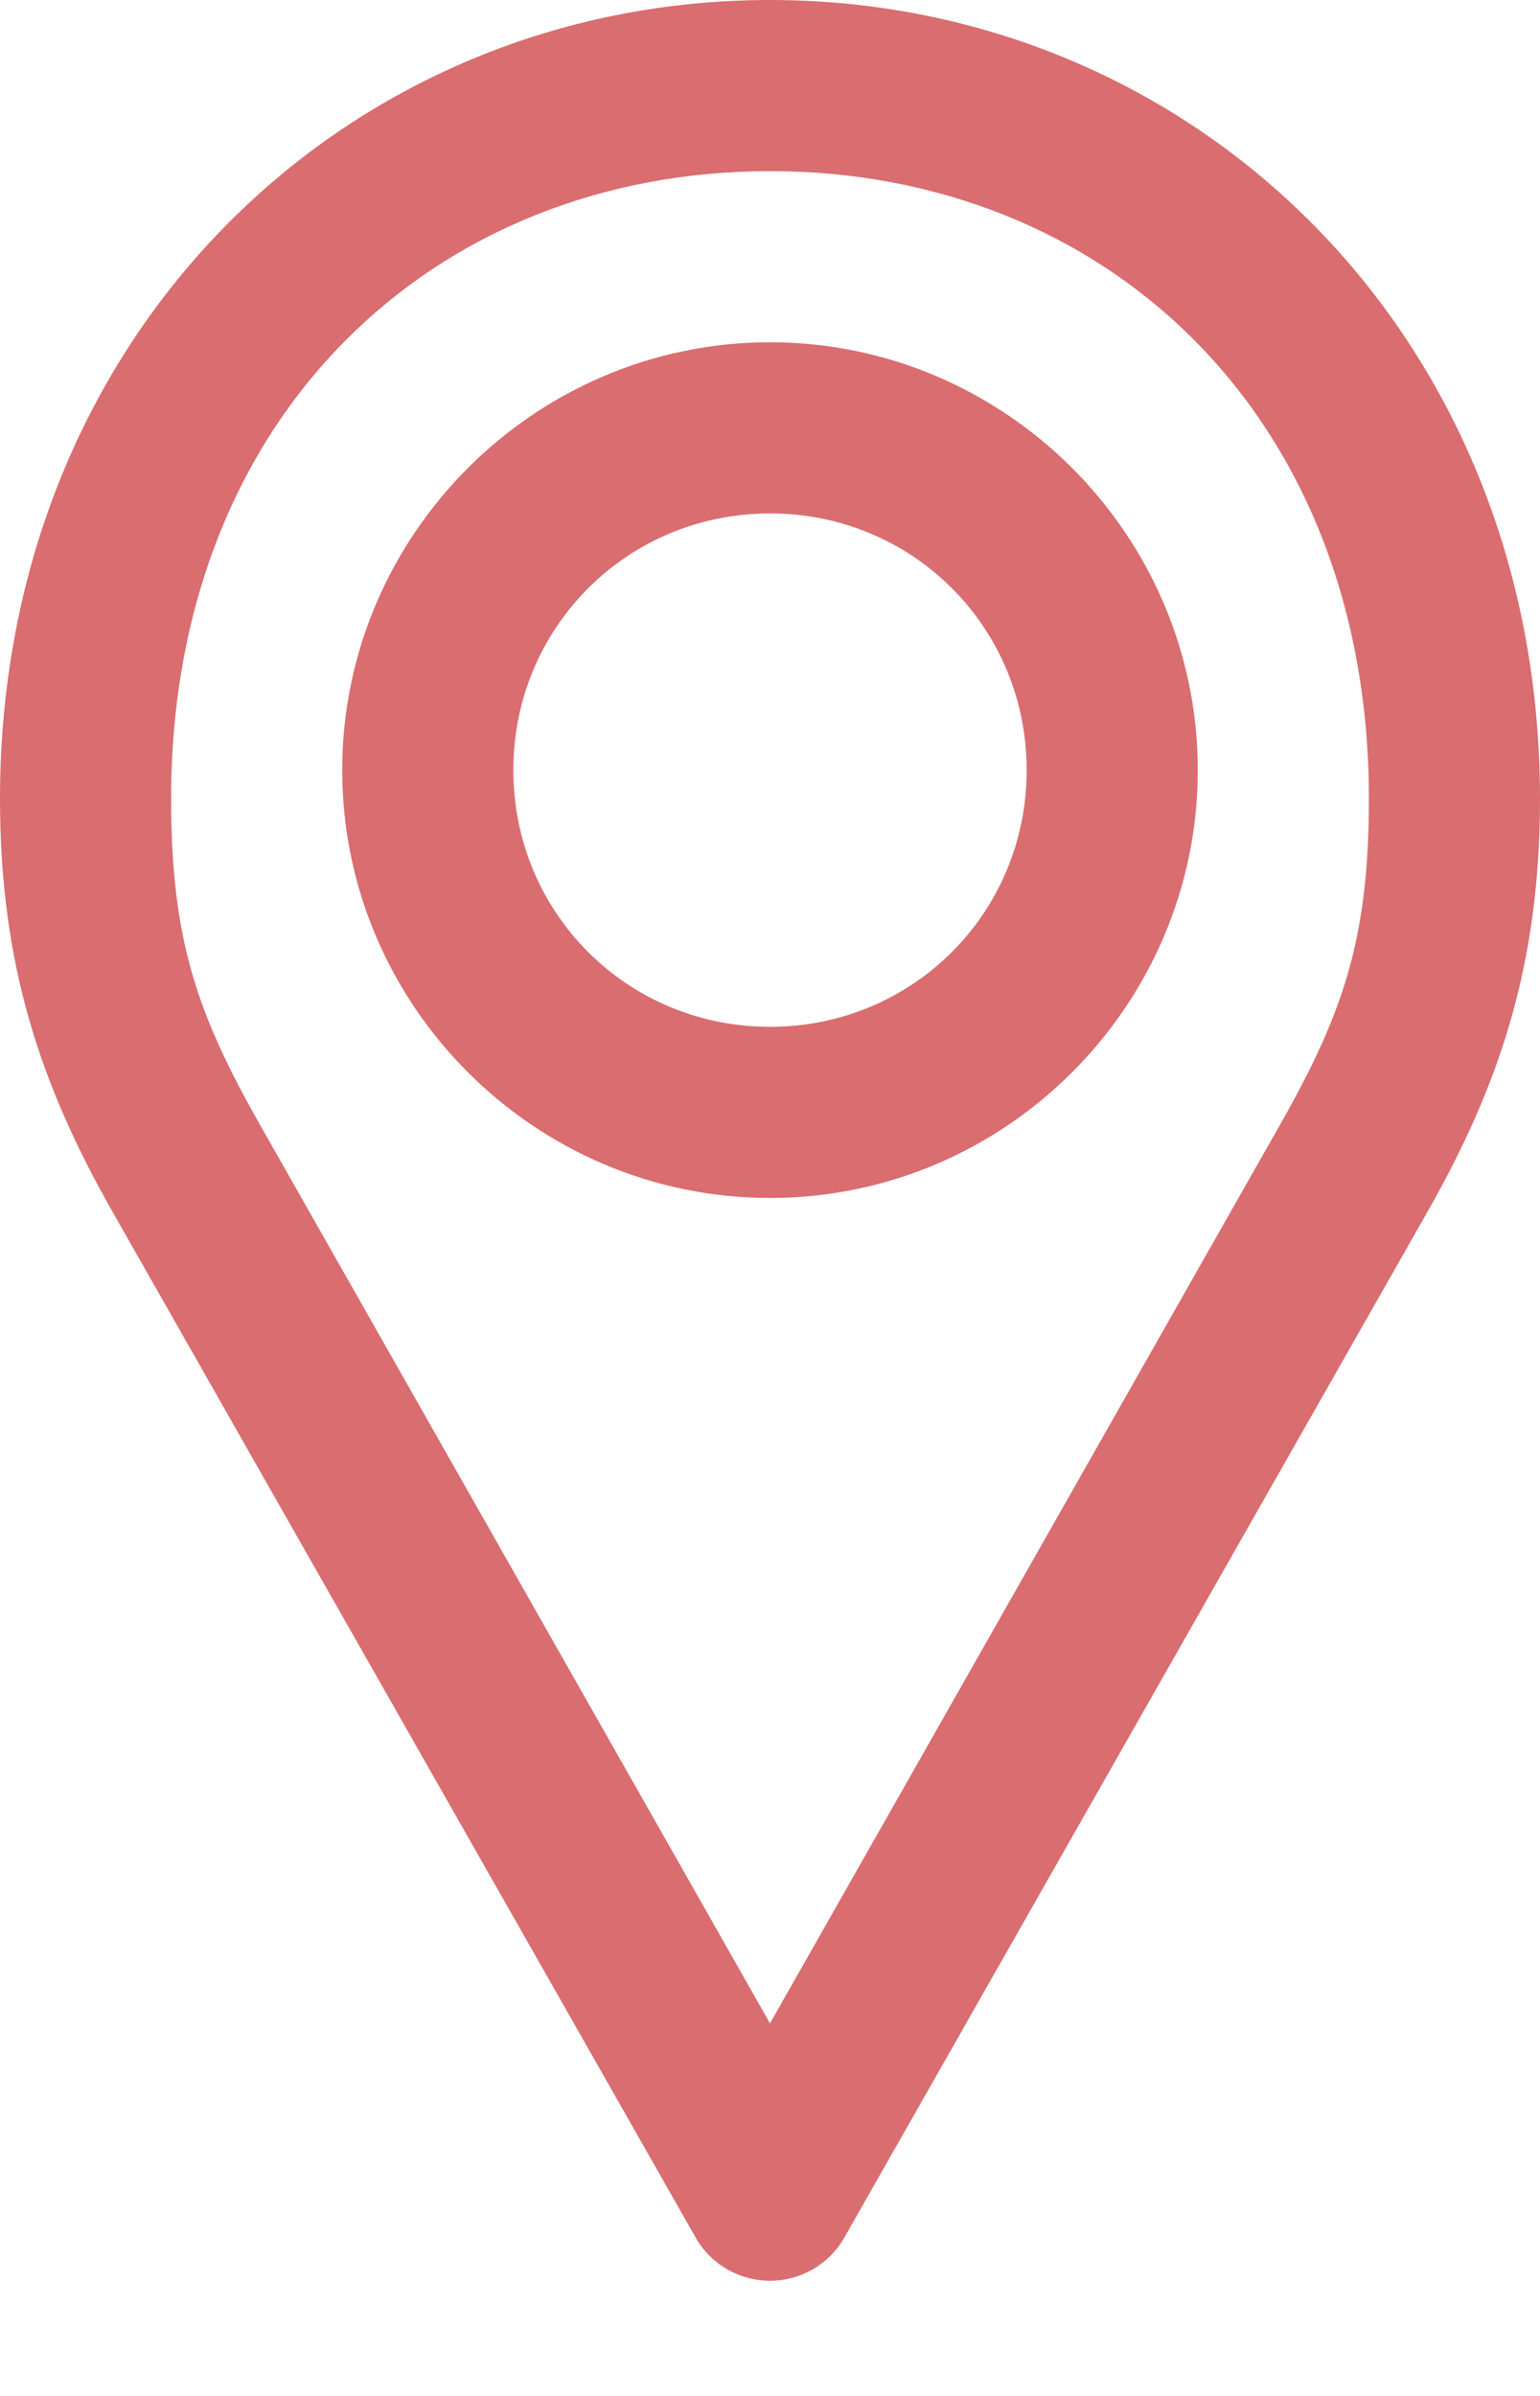 <svg width="9" height="14" viewBox="0 0 9 14" fill="none" xmlns="http://www.w3.org/2000/svg">
<path d="M4.5 0C2.037 0 0 1.941 0 4.667C0 5.635 0.236 6.338 0.656 7.078L4.068 13.079C4.157 13.233 4.322 13.327 4.5 13.327C4.678 13.327 4.843 13.233 4.932 13.079L8.344 7.078C8.764 6.338 9 5.635 9 4.667C9 1.941 6.963 0 4.5 0H4.5ZM4.5 1C6.456 1 8 2.422 8 4.667C8 5.49 7.849 5.924 7.474 6.584L4.5 11.823L1.526 6.584C1.151 5.924 1 5.49 1 4.667C1 2.422 2.545 1 4.5 1H4.5ZM4.5 2C3.125 2 2 3.126 2 4.5C2 5.875 3.125 7 4.5 7C5.875 7 7 5.875 7 4.5C7 3.126 5.875 2 4.5 2ZM4.5 3C5.335 3 6 3.666 6 4.5C6 5.335 5.334 6 4.5 6C3.666 6 3 5.335 3 4.5C3 3.666 3.666 3 4.5 3Z" fill="#D96D70"/>
</svg>
